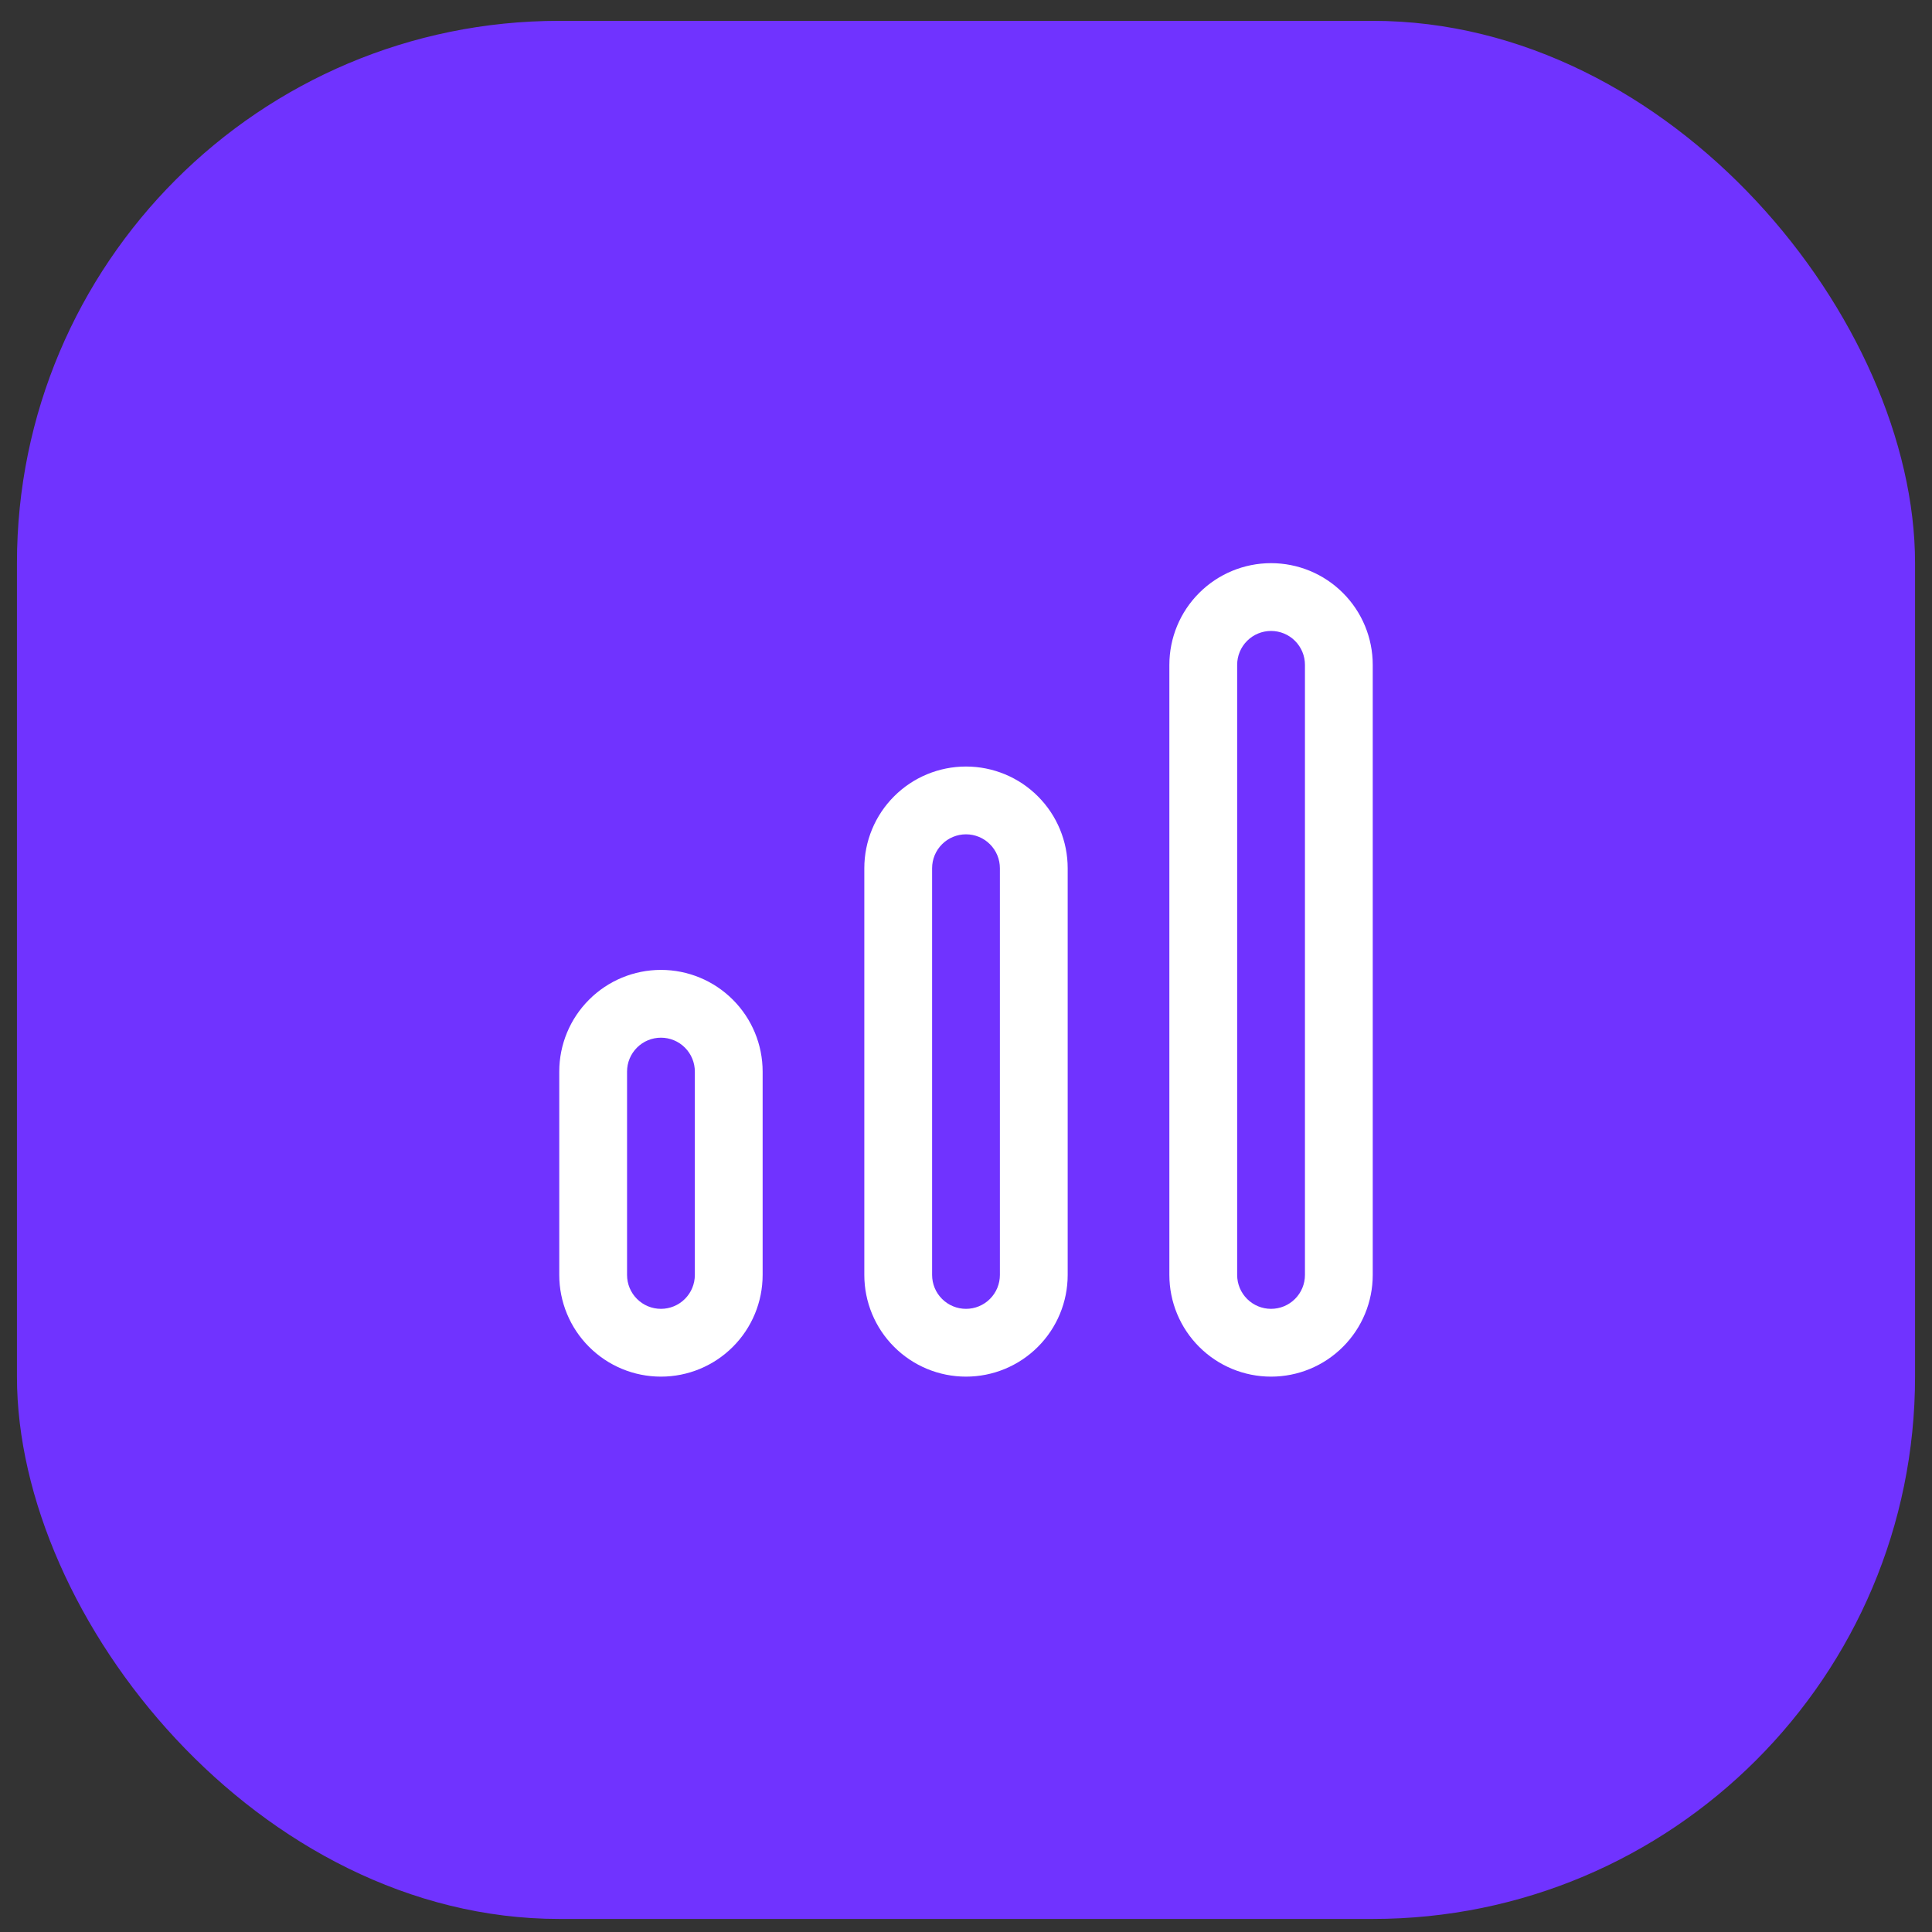 <svg width="57" height="57" viewBox="0 0 57 57" fill="none" xmlns="http://www.w3.org/2000/svg">
<rect x="0" y="0" width="57" height="57" fill="#333333" stroke="none"/>
<rect x="0.5" y="0.615" width="56" height="56" rx="16" fill="#7033FF"/>
<g clip-path="url(#clip0_2390_1578)">
<path d="M28.5 22.615C27.704 22.615 26.941 22.931 26.379 23.494C25.816 24.056 25.5 24.819 25.5 25.615V37.615C25.5 38.411 25.816 39.174 26.379 39.736C26.941 40.299 27.704 40.615 28.5 40.615C29.296 40.615 30.059 40.299 30.621 39.736C31.184 39.174 31.5 38.411 31.5 37.615V25.615C31.5 24.819 31.184 24.056 30.621 23.494C30.059 22.931 29.296 22.615 28.5 22.615ZM29.5 37.615C29.5 37.88 29.395 38.135 29.207 38.322C29.02 38.51 28.765 38.615 28.5 38.615C28.235 38.615 27.98 38.51 27.793 38.322C27.605 38.135 27.5 37.88 27.5 37.615V25.615C27.5 25.35 27.605 25.096 27.793 24.908C27.98 24.72 28.235 24.615 28.5 24.615C28.765 24.615 29.02 24.72 29.207 24.908C29.395 25.096 29.5 25.35 29.5 25.615V37.615Z" fill="white"/>
<path d="M19.5 28.615C18.704 28.615 17.941 28.931 17.379 29.494C16.816 30.056 16.5 30.819 16.5 31.615V37.615C16.5 38.411 16.816 39.174 17.379 39.736C17.941 40.299 18.704 40.615 19.5 40.615C20.296 40.615 21.059 40.299 21.621 39.736C22.184 39.174 22.5 38.411 22.5 37.615V31.615C22.5 30.819 22.184 30.056 21.621 29.494C21.059 28.931 20.296 28.615 19.5 28.615ZM20.5 37.615C20.5 37.88 20.395 38.135 20.207 38.322C20.02 38.51 19.765 38.615 19.5 38.615C19.235 38.615 18.98 38.51 18.793 38.322C18.605 38.135 18.5 37.88 18.5 37.615V31.615C18.5 31.35 18.605 31.096 18.793 30.908C18.98 30.72 19.235 30.615 19.5 30.615C19.765 30.615 20.02 30.72 20.207 30.908C20.395 31.096 20.5 31.35 20.5 31.615V37.615Z" fill="white"/>
<path d="M37.5 16.615C36.704 16.615 35.941 16.931 35.379 17.494C34.816 18.056 34.5 18.819 34.5 19.615V37.615C34.5 38.411 34.816 39.174 35.379 39.736C35.941 40.299 36.704 40.615 37.5 40.615C38.296 40.615 39.059 40.299 39.621 39.736C40.184 39.174 40.5 38.411 40.5 37.615V19.615C40.5 18.819 40.184 18.056 39.621 17.494C39.059 16.931 38.296 16.615 37.5 16.615V16.615ZM38.5 37.615C38.5 37.88 38.395 38.135 38.207 38.322C38.02 38.51 37.765 38.615 37.5 38.615C37.235 38.615 36.98 38.51 36.793 38.322C36.605 38.135 36.5 37.88 36.5 37.615V19.615C36.5 19.35 36.605 19.096 36.793 18.908C36.98 18.72 37.235 18.615 37.5 18.615C37.765 18.615 38.02 18.72 38.207 18.908C38.395 19.096 38.5 19.35 38.5 19.615V37.615Z" fill="white"/>
</g>
<defs>
<clipPath id="clip0_2390_1578">
<rect width="24" height="24" fill="white" transform="translate(16.5 16.615)"/>
</clipPath>
</defs>
</svg>
